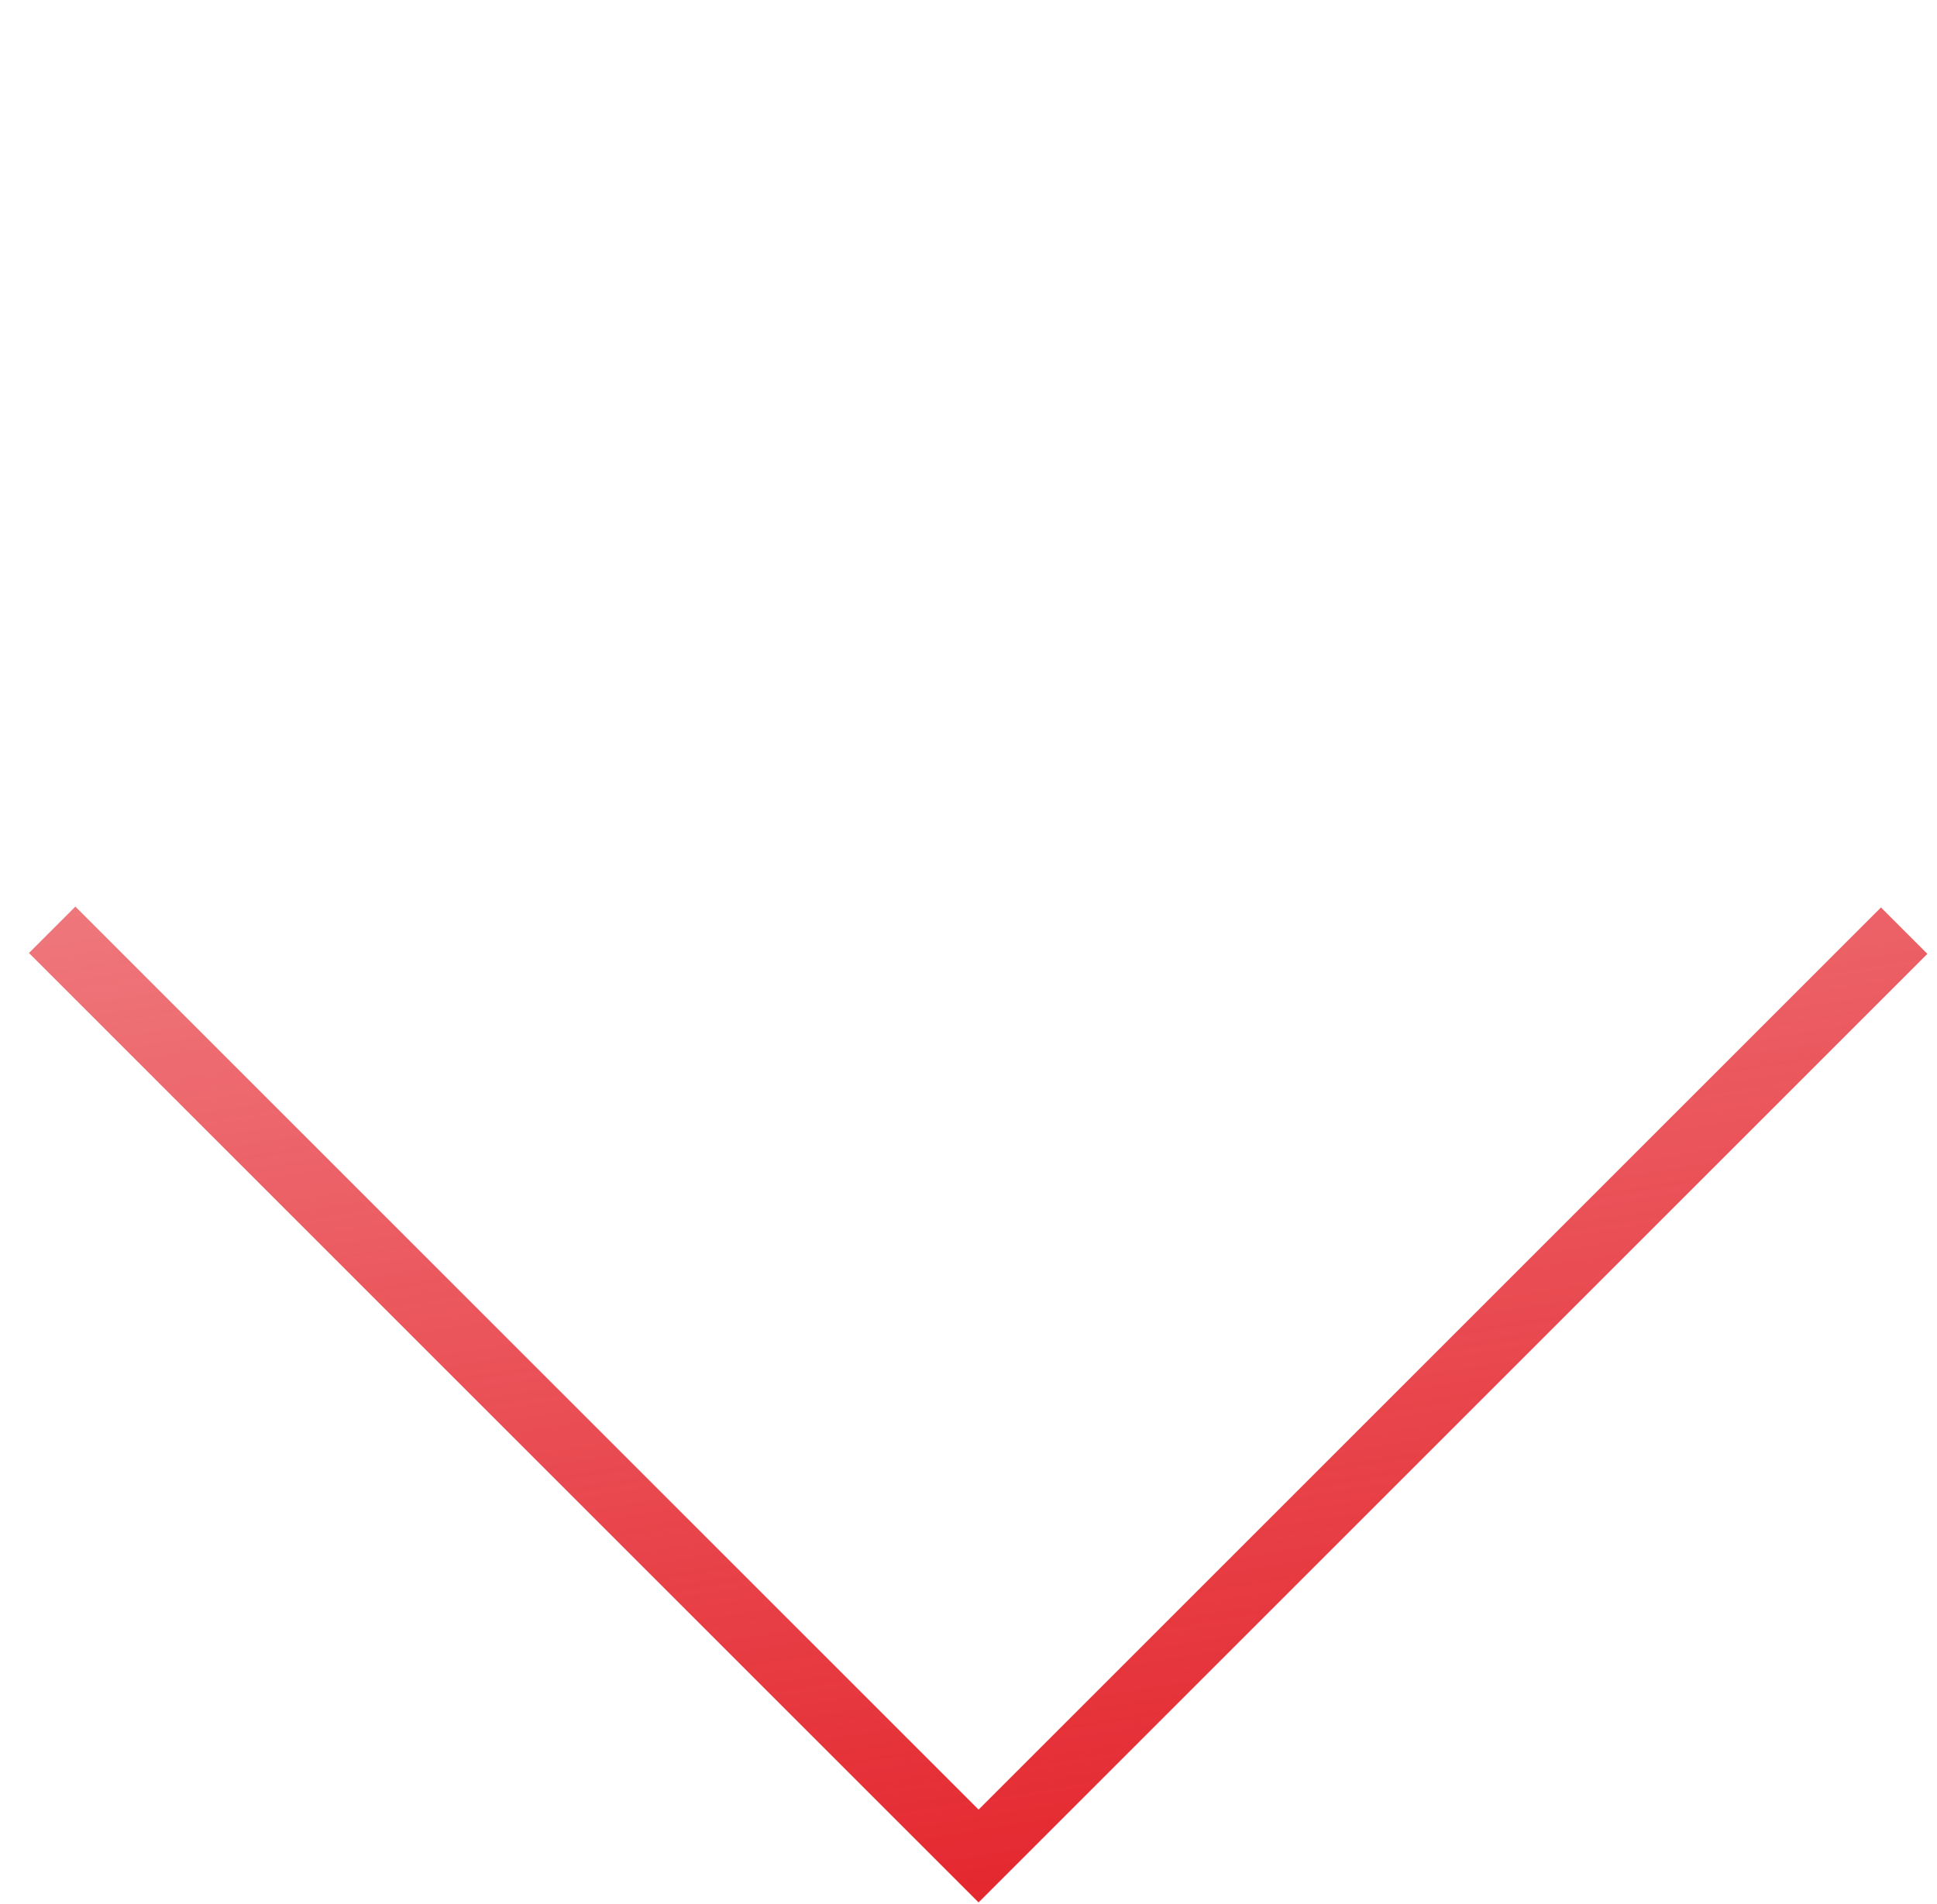 <svg width="59" height="58" viewBox="0 0 59 58" fill="none" xmlns="http://www.w3.org/2000/svg">
<path d="M1.589 28.328L29.807 56.547L58 28.354" stroke="url(#paint0_linear)" stroke-width="2"/>
<defs>
<linearGradient id="paint0_linear" x1="27.998" y1="-35.984" x2="43.649" y2="60.711" gradientUnits="userSpaceOnUse">
<stop stop-color="#E31C24" stop-opacity="0"/>
<stop offset="1" stop-color="#E31C24"/>
</linearGradient>
</defs>
</svg>
